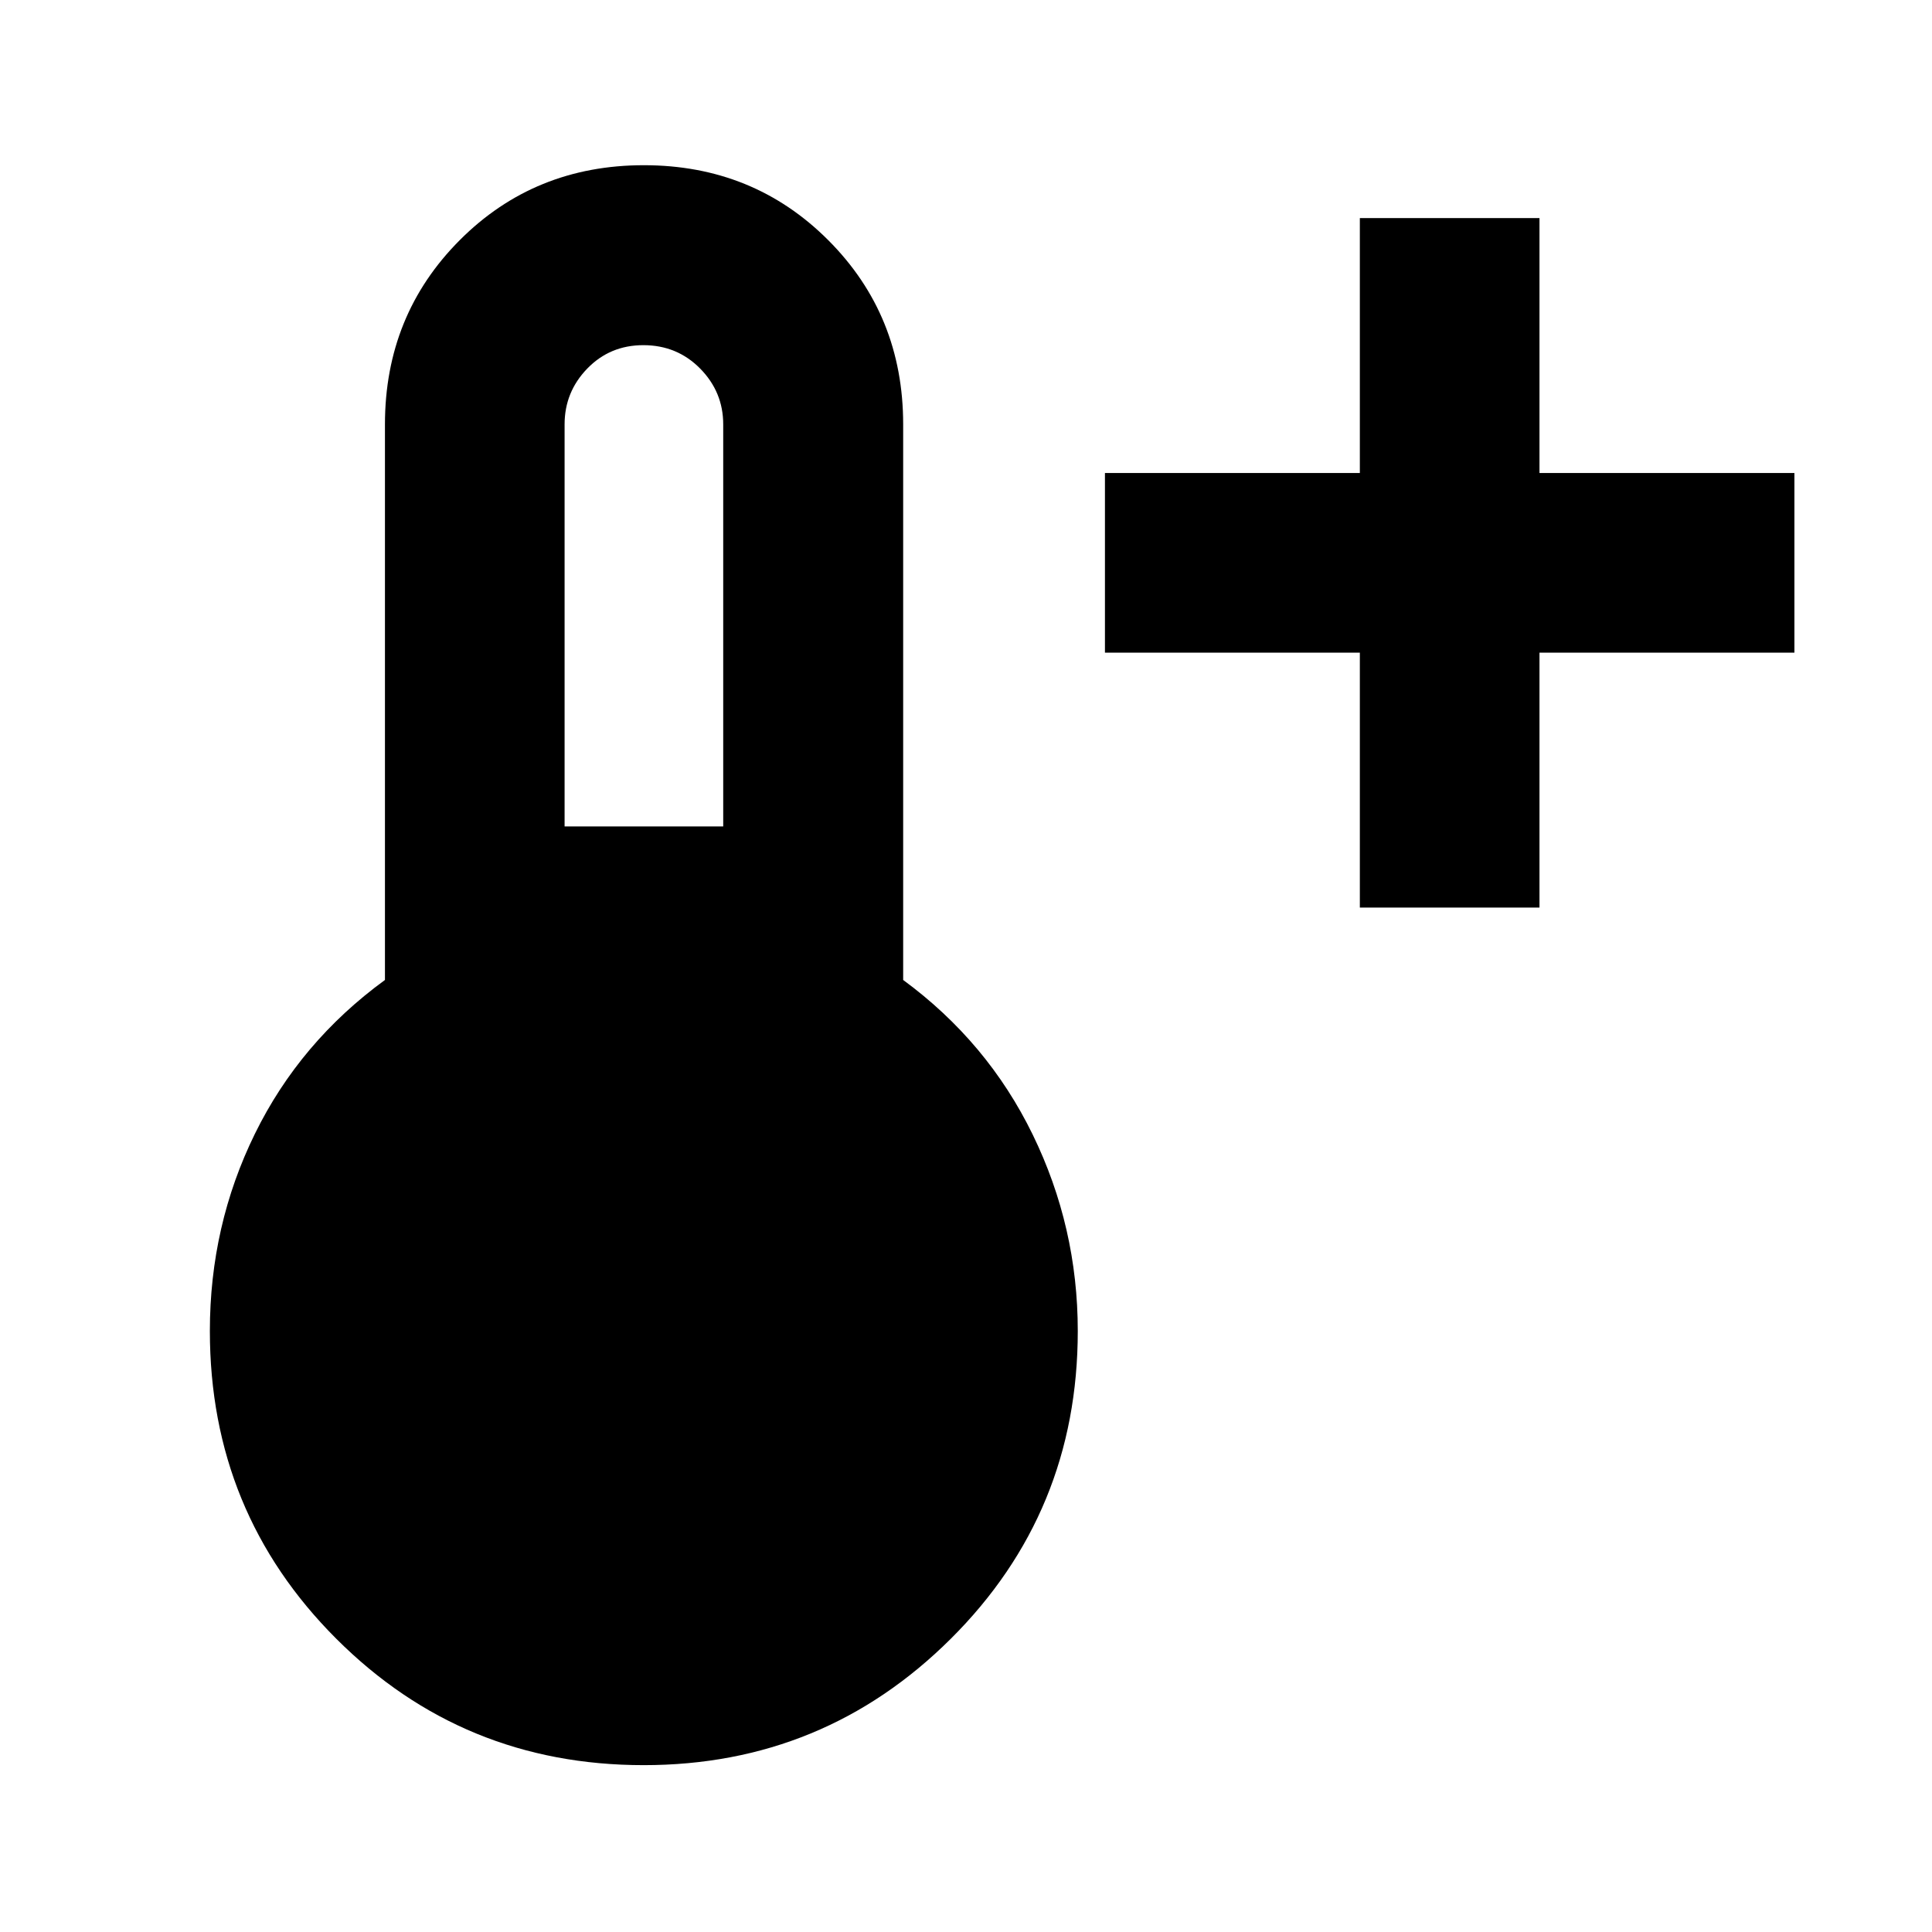 <svg xmlns="http://www.w3.org/2000/svg" height="40" viewBox="0 -960 960 960" width="40"><path d="M675.7-509.04V-635.7H549.04v-89.26H675.7v-126.67h89.26v126.67h126.67v89.26H764.96v126.66H675.7ZM319.84-82.91q-89.93 0-152.74-62.8-62.82-62.8-62.82-152.92 0-52.4 22.38-98 22.37-45.6 64.62-76.43v-276.07q0-54.27 37.15-91.53 37.15-37.25 91.52-37.25 54.38 0 91.6 37.25 37.23 37.26 37.23 91.53v276.07q41.94 30.83 64.35 76.81 22.41 45.98 22.41 97.62 0 90.12-63.09 152.92-63.09 62.8-152.61 62.8Zm-39.3-466.45h78.82v-199.77q0-16.1-11.46-27.73-11.46-11.63-28.23-11.63-16.59 0-27.86 11.63t-11.27 27.73v199.77Z"/></svg>